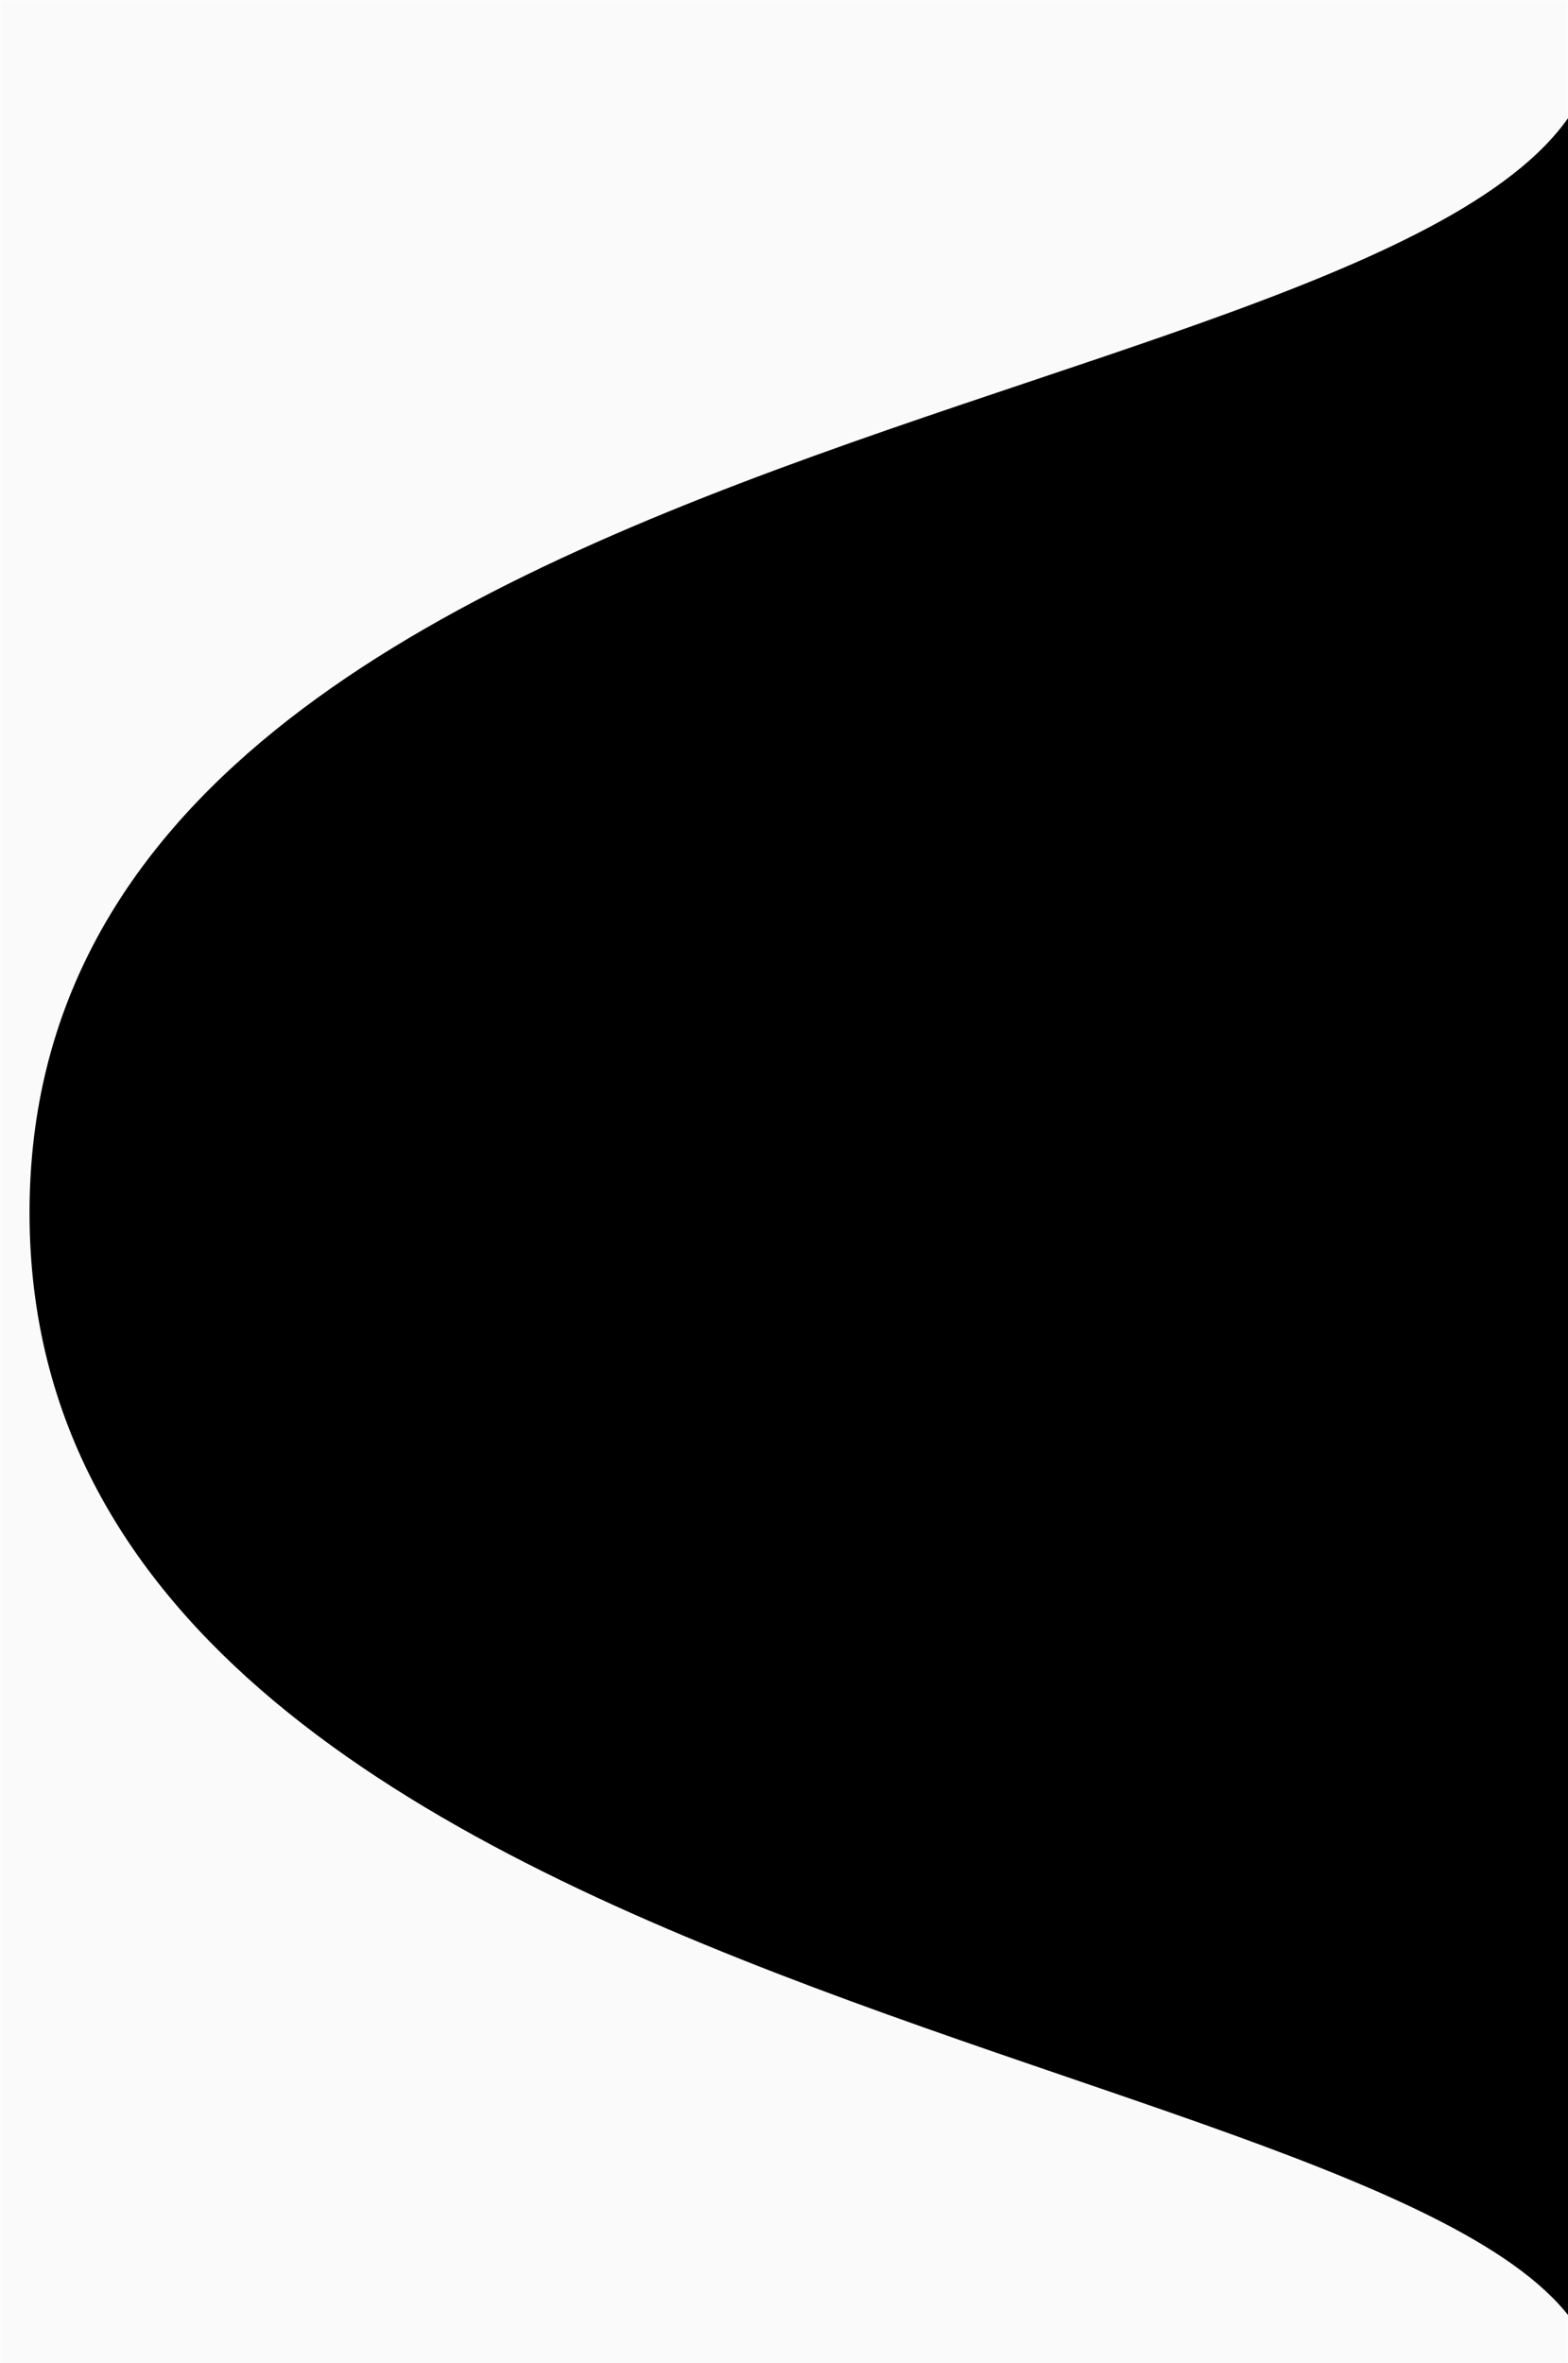 <?xml version="1.0" encoding="UTF-8"?>
<svg width="531px" height="800px" viewBox="0 0 531 800" version="1.1" xmlns="http://www.w3.org/2000/svg" xmlns:xlink="http://www.w3.org/1999/xlink">
    <!-- Generator: sketchtool 52.6 (67491) - http://www.bohemiancoding.com/sketch -->
    <title>C8194DB4-F97F-4A00-BD44-BA1EE415B51B</title>
    <desc>Created with sketchtool.</desc>
    <defs>
        <path d="M531,800 C531,800.073 531,1.70530257e-13 531,1.70530257e-13 C531,134.074 1.15046777e-14,117.433 0,400.5 C0,683.567 531,683.567 531,800 Z" id="path-1"></path>
        <filter x="-3.8%" y="-2.5%" width="107.5%" height="105.0%" filterUnits="objectBoundingBox" id="filter-3">
            <feGaussianBlur stdDeviation="15" in="SourceAlpha" result="shadowBlurInner1"></feGaussianBlur>
            <feOffset dx="10" dy="10" in="shadowBlurInner1" result="shadowOffsetInner1"></feOffset>
            <feComposite in="shadowOffsetInner1" in2="SourceAlpha" operator="arithmetic" k2="-1" k3="1" result="shadowInnerInner1"></feComposite>
            <feColorMatrix values="0 0 0 0 0   0 0 0 0 0   0 0 0 0 0  0 0 0 0.2 0" type="matrix" in="shadowInnerInner1"></feColorMatrix>
        </filter>
    </defs>
    <g id="FinalPages" stroke="none" stroke-width="1" fill="none" fill-rule="evenodd">
        <g id="D.WorkLP" transform="translate(-909, -465)">
            <g id="Modern-Brands-Intro" transform="translate(0, 465)">
                <g id="Video-Teaser" transform="translate(909, 0)">
                    <g id="BlobVideo">
                        <mask id="mask-2">
                            <rect x="0" y="0" width="531" height="800" fill="#fff" />
                            <use xlink:href="#path-1" fill="black"></use>
                        </mask>
                        <g id="Oval">
                            <rect x="0" y="0" width="531" height="800" fill="#fafafa" mask="url(#mask-2)" />
                            <use fill="black" fill-opacity="1" filter="url(#filter-3)" xlink:href="#path-1"></use>
                        </g>
                    </g>
                </g>
            </g>
        </g>
    </g>
</svg>